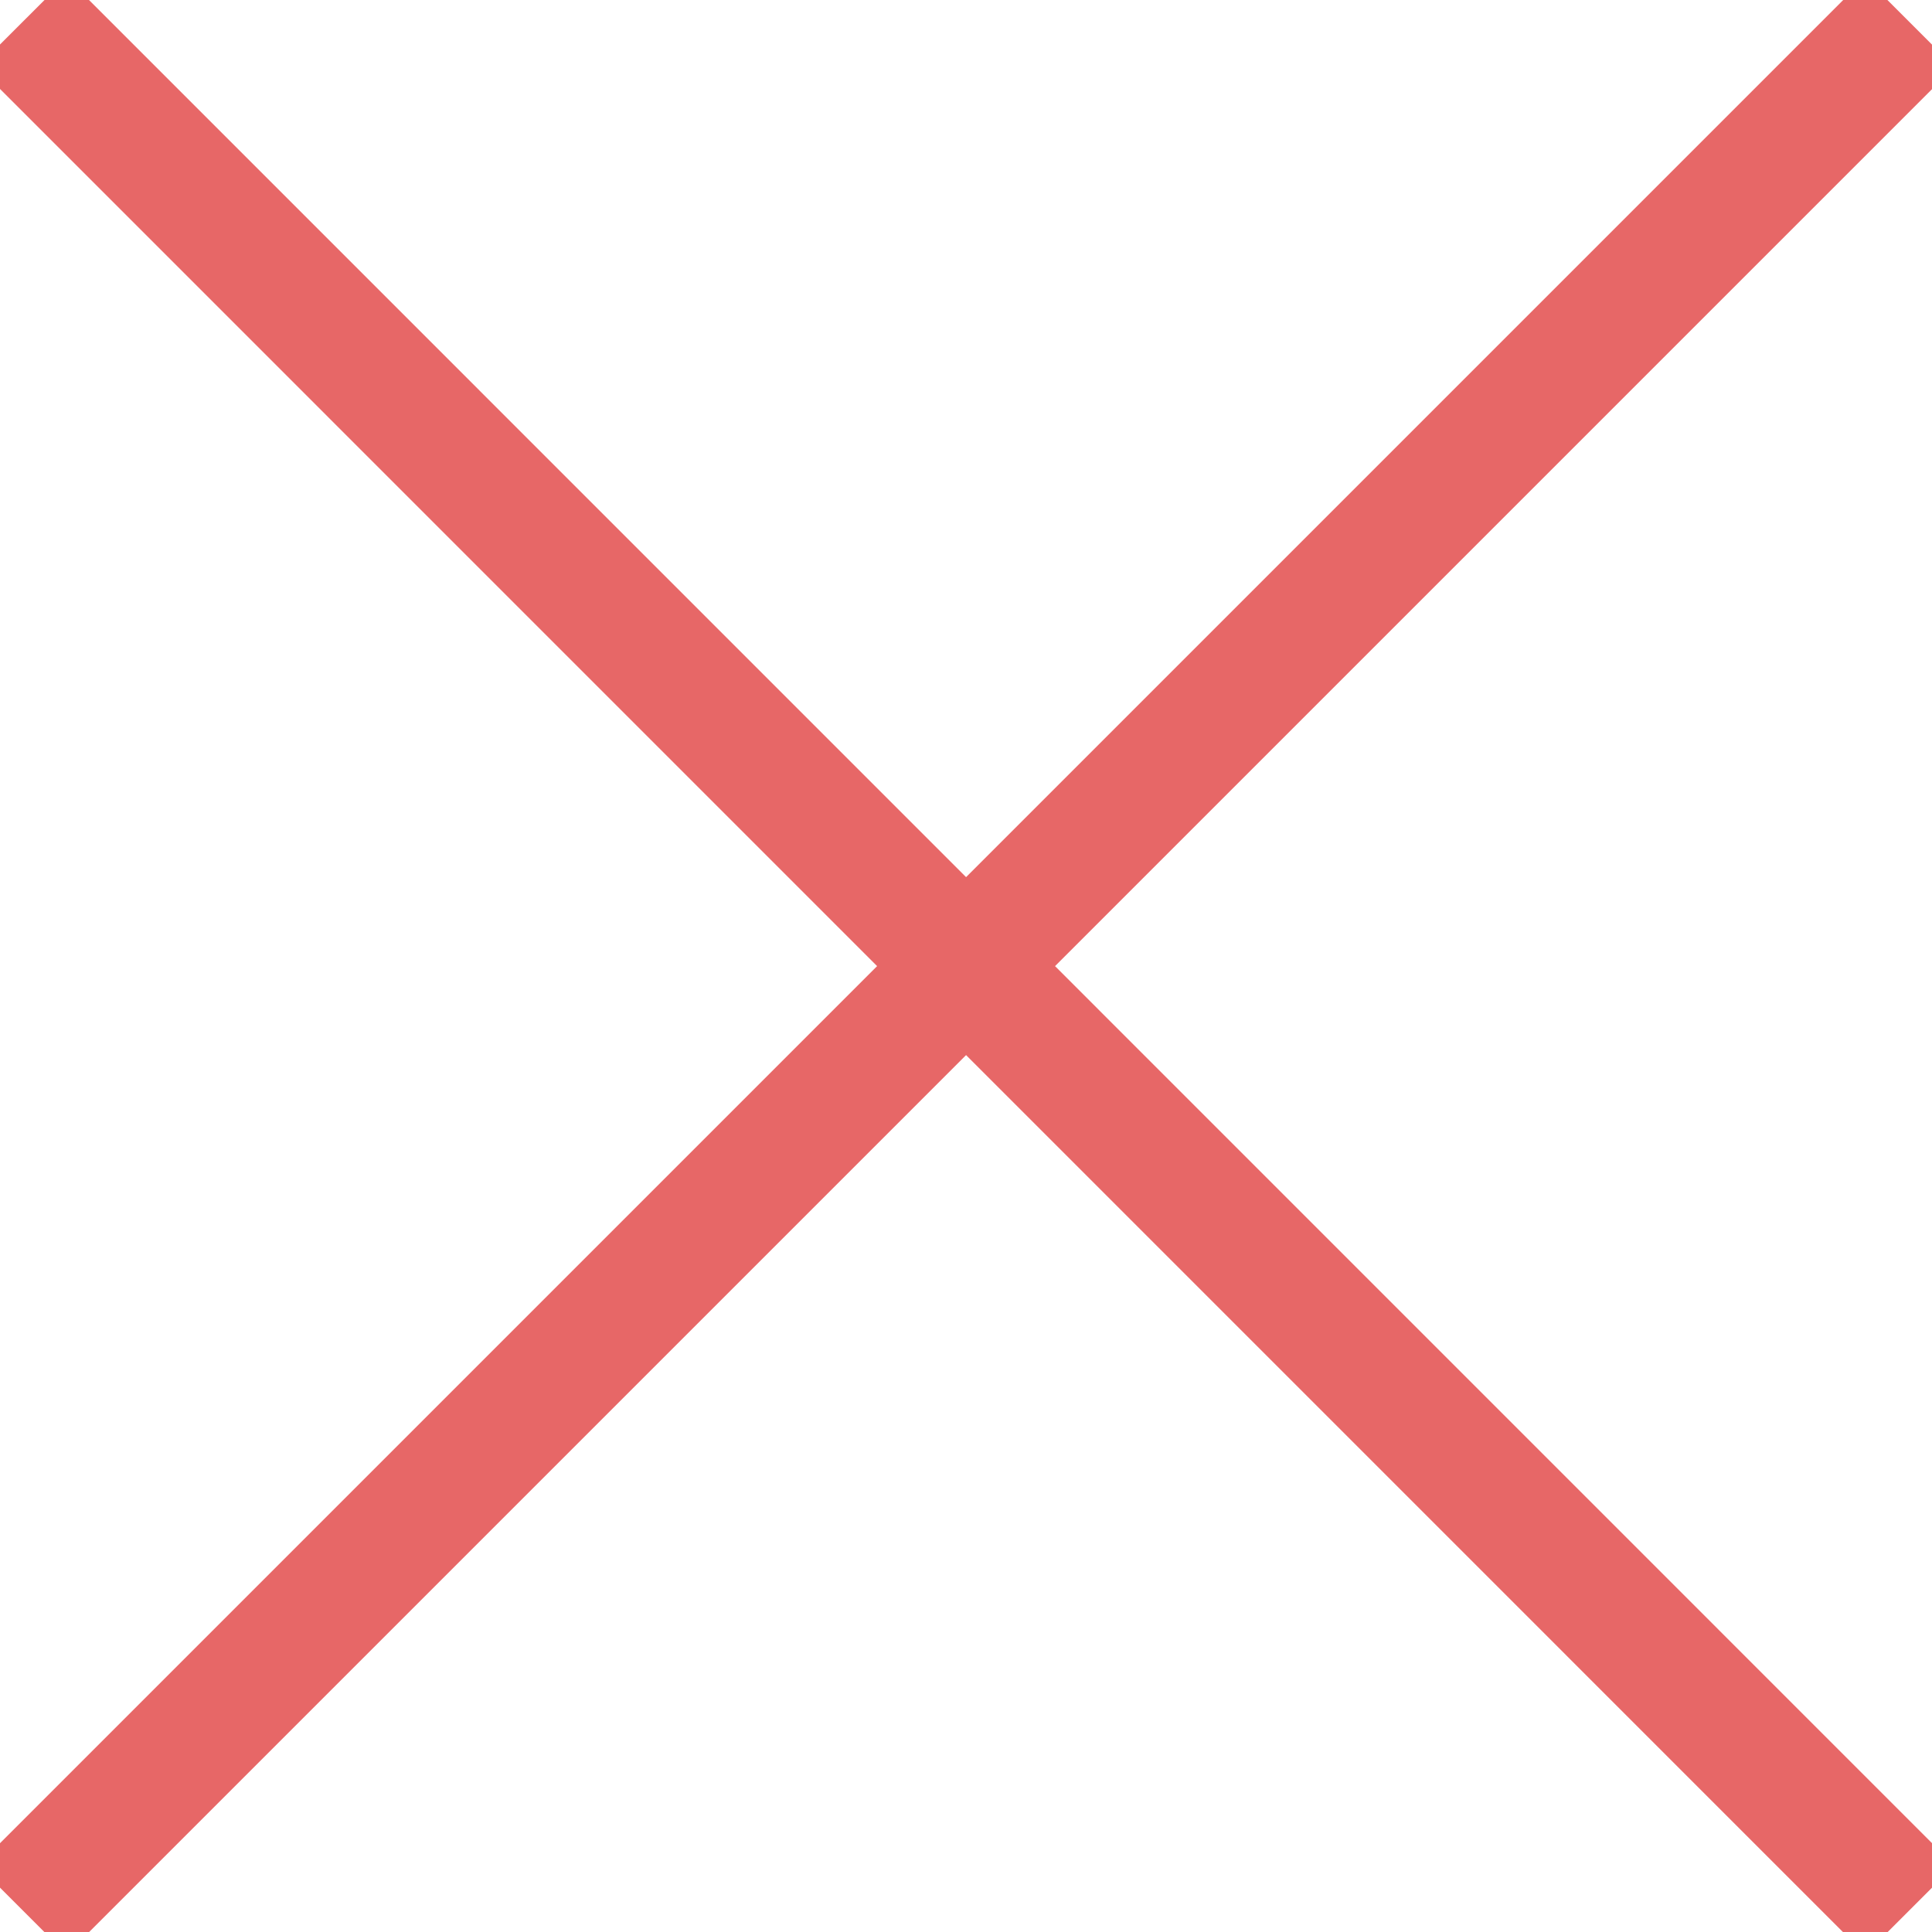 <svg xmlns="http://www.w3.org/2000/svg" width="61.414" height="61.42" style=""><rect id="backgroundrect" width="100%" height="100%" x="0" y="0" fill="none" stroke="none"/><defs><filter id="f013" xmlns:inkscape="http://www.inkscape.org/namespaces/inkscape" inkscape:label="Bloom" inkscape:menu="Bevels" inkscape:menu-tooltip="Soft, cushion-like bevel with matte highlights" color-interpolation-filters="sRGB">
            <feGaussianBlur result="result1" in="SourceAlpha" stdDeviation="2.2"/>
            <feSpecularLighting result="result0" specularExponent="18.1" specularConstant="2" surfaceScale="5">
                <feDistantLight azimuth="225" elevation="24"/>
            </feSpecularLighting>
            <feComposite result="result6" operator="in" in2="SourceAlpha"/>
            <feMorphology radius="5.7" operator="dilate"/>
            <feGaussianBlur result="result11" stdDeviation="5.7"/>
            <feDiffuseLighting surfaceScale="5" result="result3" diffuseConstant="2" in="result1">
                <feDistantLight elevation="25" azimuth="225"/>
            </feDiffuseLighting>
            <feBlend result="result7" mode="multiply" in="result3" in2="SourceGraphic"/>
            <feComposite in="result7" operator="in" in2="SourceAlpha" result="result91"/>
            <feBlend result="result9" mode="lighten" in="result6" in2="result91"/>
            <feComposite in="result11" in2="result9"/>
        </filter></defs><g class="currentLayer" style=""><title>Layer 1</title><path class="a selected" d="M60.708,0.712 l-60,60 m60,0 L0.708,0.707 " id="svg_1" fill="#e98a8a" fill-opacity="1" stroke="#e76767" stroke-opacity="1" filter="" stroke-width="4"/></g></svg>